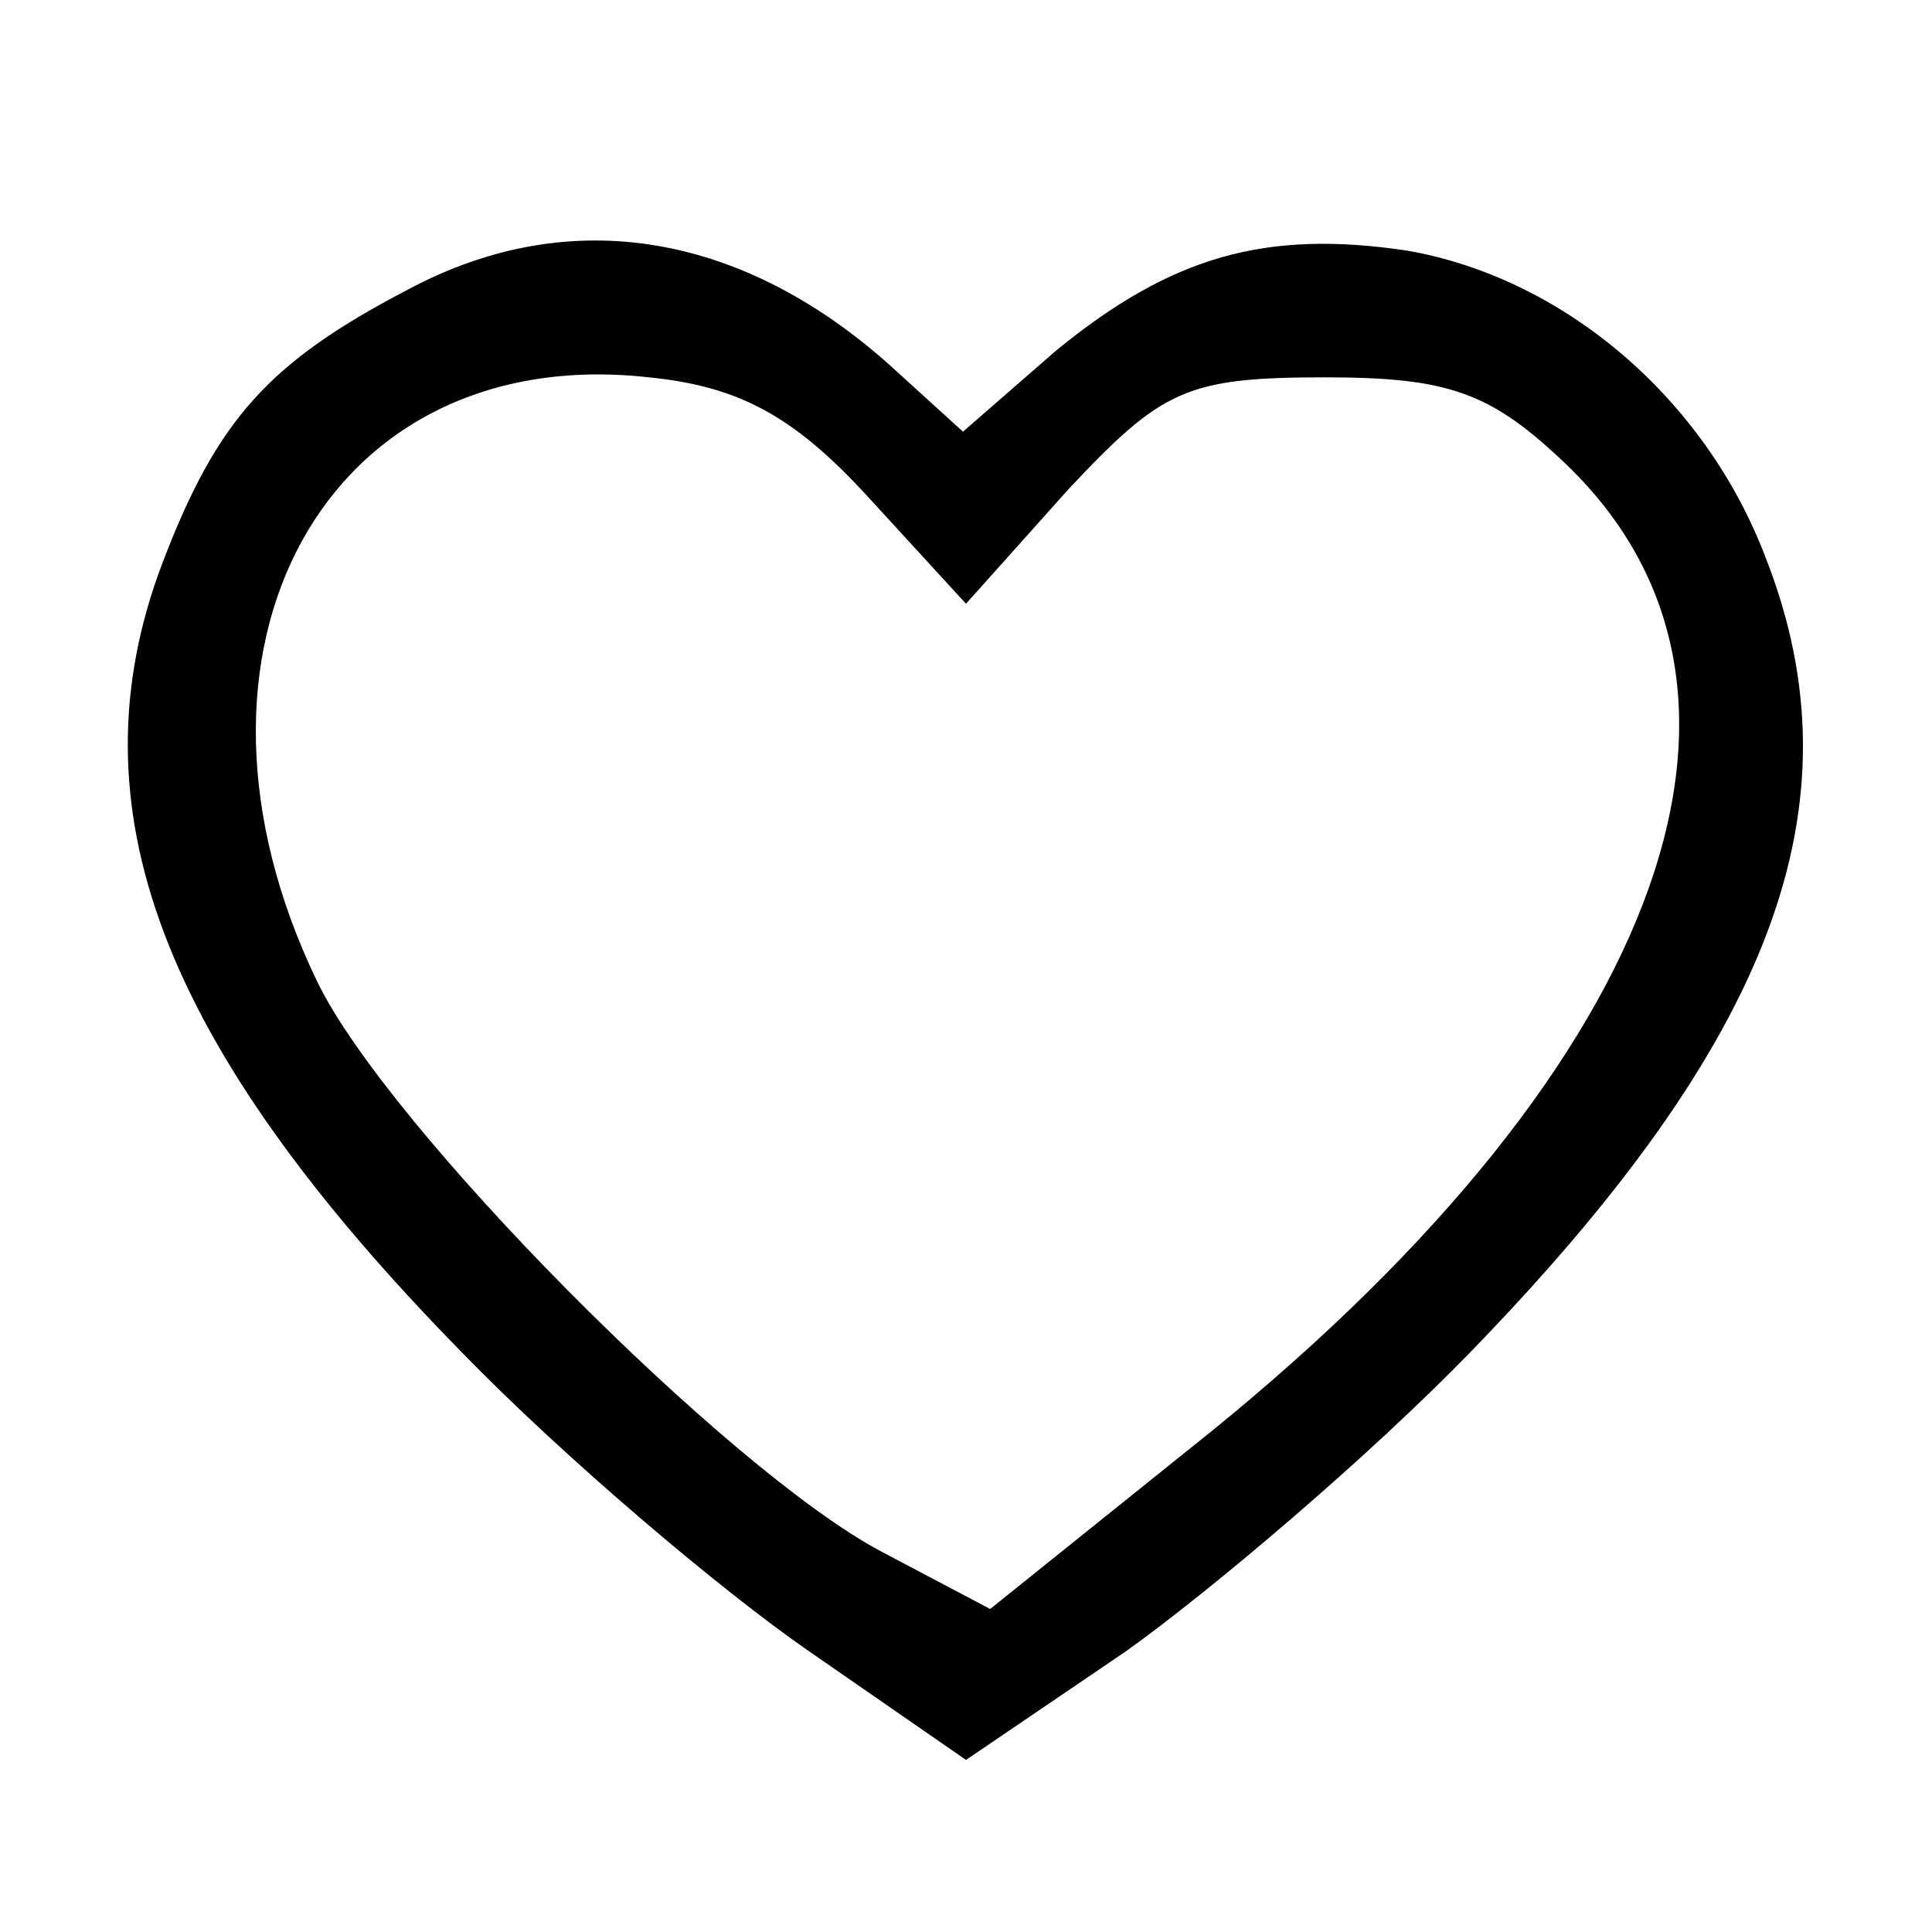 <?xml version="1.0" standalone="no"?>
<!DOCTYPE svg PUBLIC "-//W3C//DTD SVG 20010904//EN"
 "http://www.w3.org/TR/2001/REC-SVG-20010904/DTD/svg10.dtd">
<svg version="1.0" xmlns="http://www.w3.org/2000/svg"
 width="64pt" height="64pt" viewBox="0 0 64 64"
 preserveAspectRatio="xMidYMid meet">

<g transform="translate(0,64) scale(0.1,-0.1)"
fill="#000000" stroke="none">
<path d="M135 544 c-46 -24 -63 -43 -81 -90 -31 -81 -1 -160 99 -262 34 -35
86 -79 115 -99 l52 -36 53 36 c28 20 80 64 114 99 100 103 130 181 98 263 -20
53 -67 93 -119 102 -47 7 -78 -2 -116 -33 l-31 -27 -22 20 c-50 46 -108 56
-162 27z m152 -68 l33 -36 34 38 c31 33 39 37 85 37 41 0 55 -5 80 -29 79 -76
30 -203 -125 -326 l-66 -53 -36 19 c-51 27 -164 141 -187 189 -53 110 3 212
110 200 30 -3 48 -13 72 -39z"/>
</g>
</svg>
